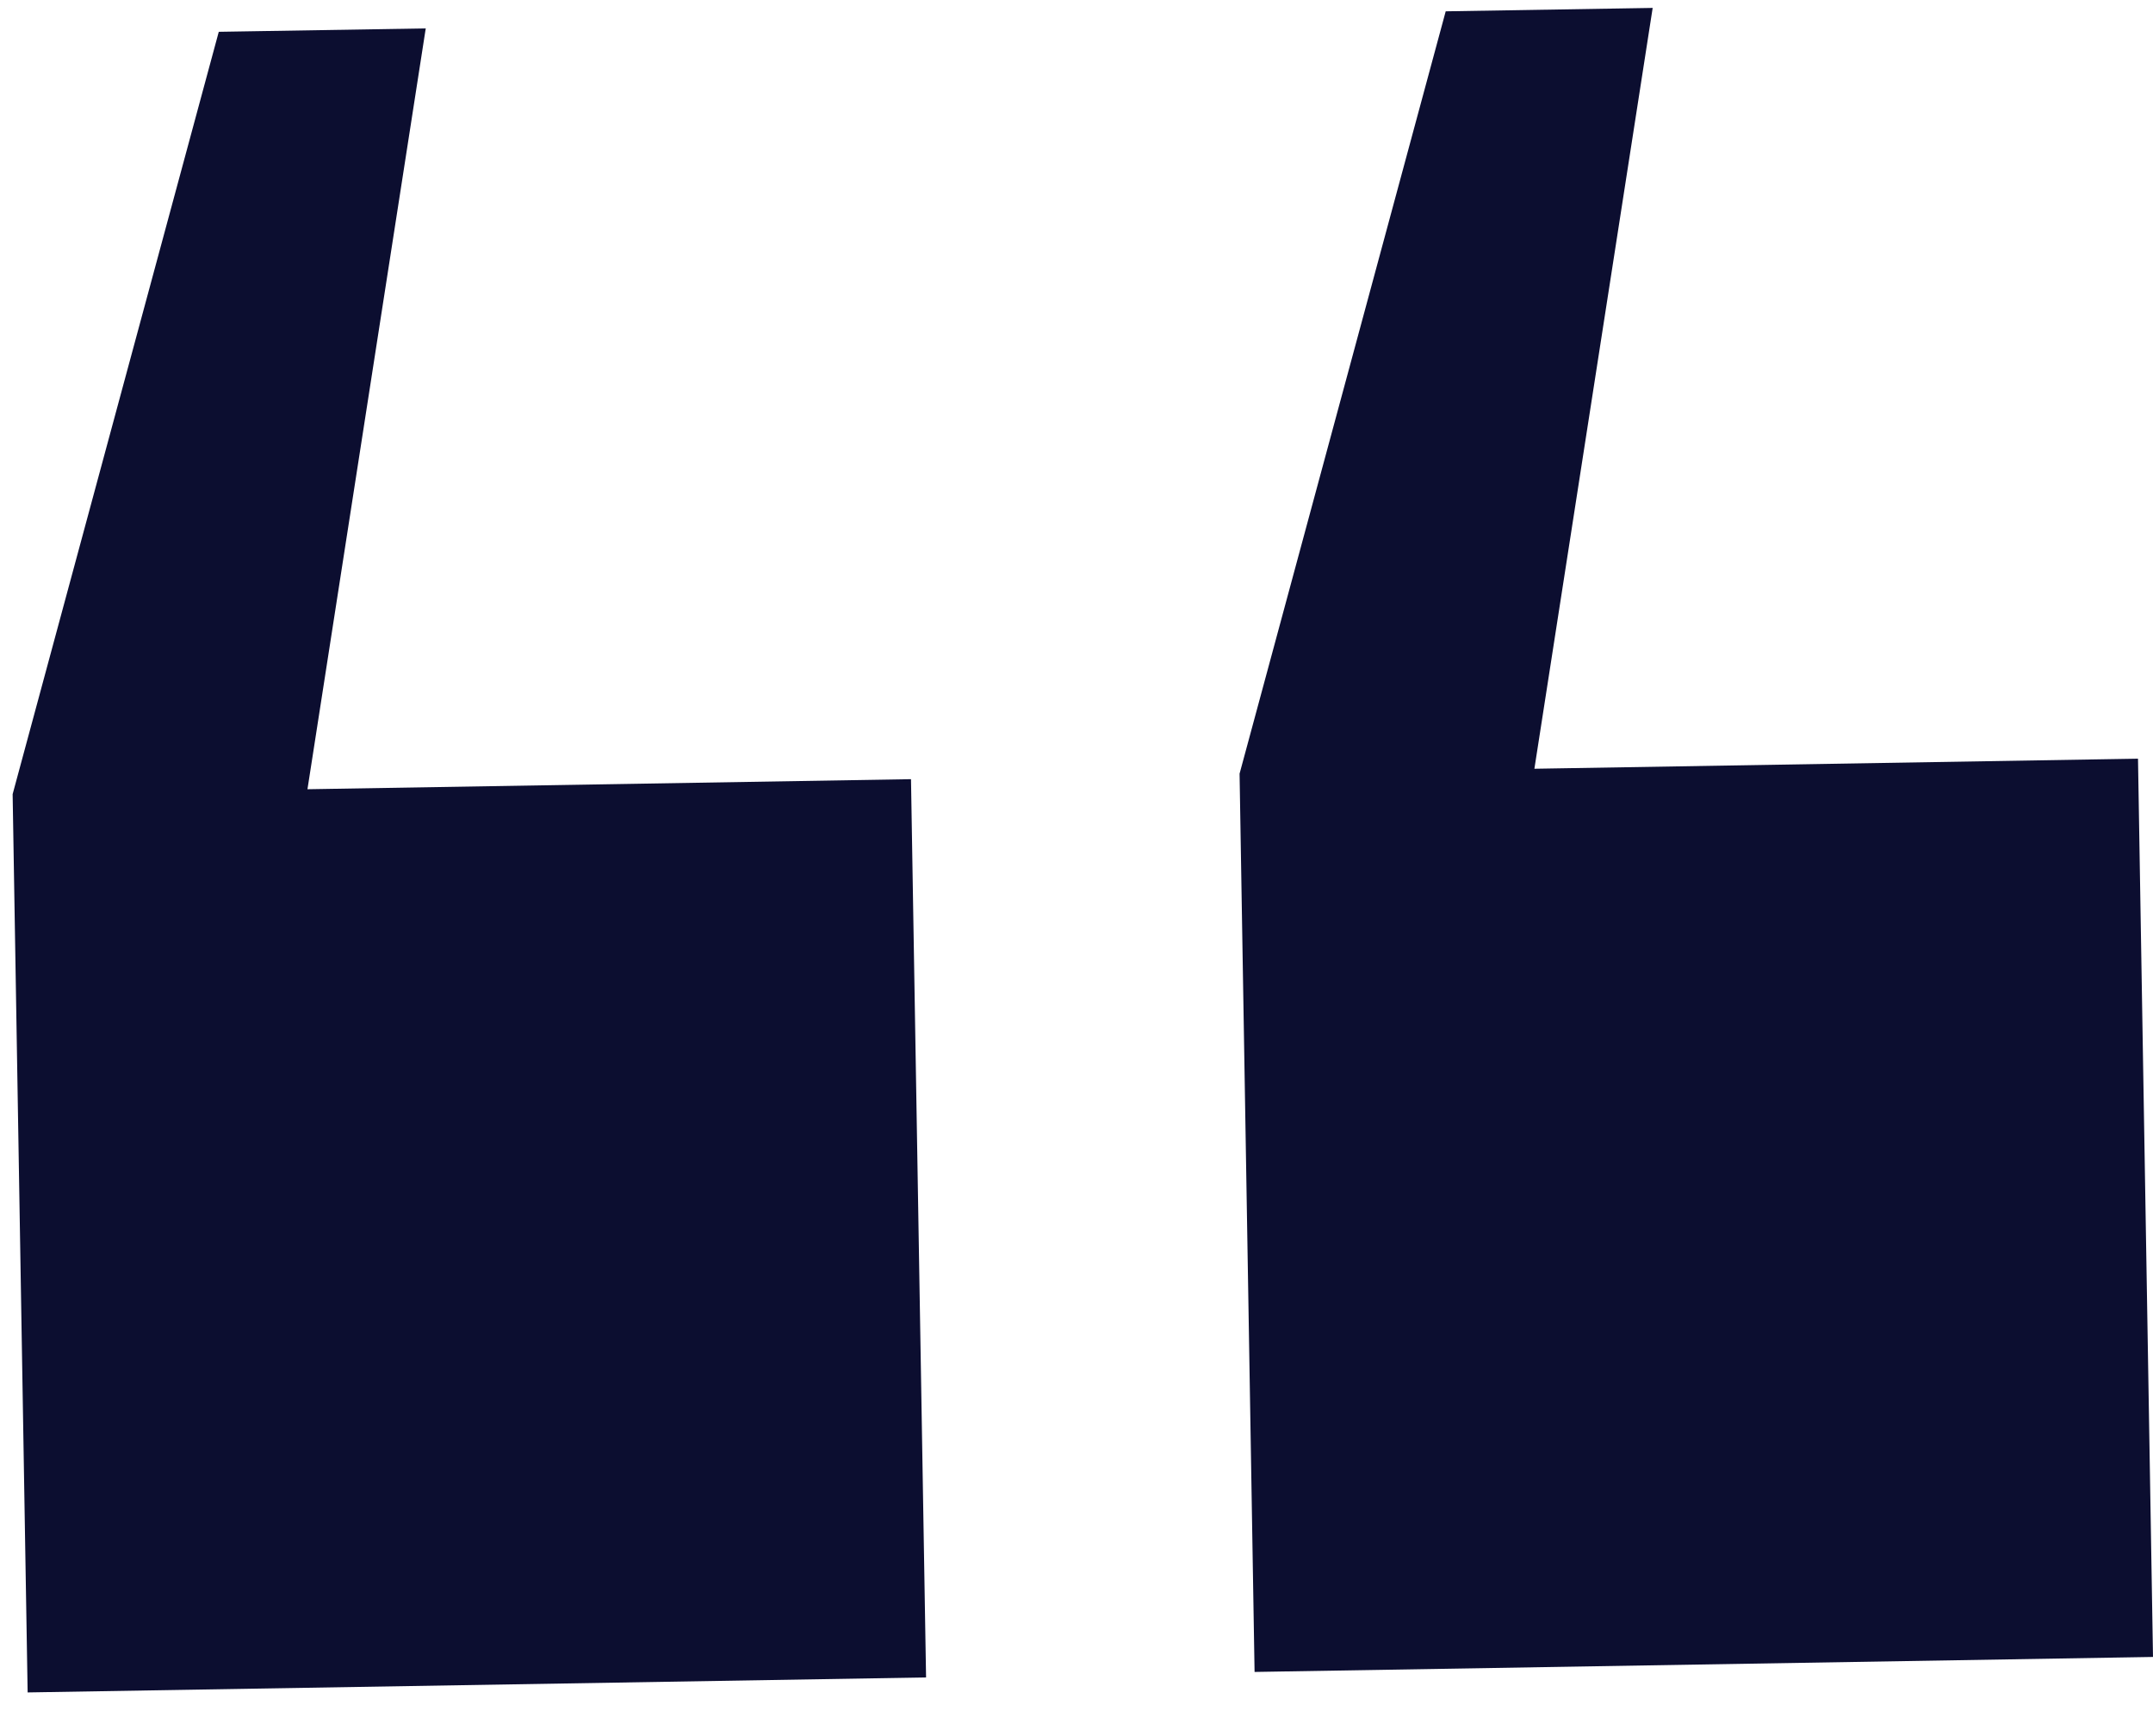 <svg width="31" height="25" viewBox="0 0 31 25" fill="none" xmlns="http://www.w3.org/2000/svg">
<path d="M13.117 11.22L4.427 11.365L6.13 0.409L3.15 0.458L0.182 11.436L0.398 24.371L13.334 24.155L13.117 11.22Z" fill="#0C0E30"/>
<path d="M30.784 10.925L22.093 11.07L23.796 0.114L20.816 0.163L17.848 11.141L18.064 24.076L31 23.86L30.784 10.925Z" fill="#0C0E30"/>
</svg>
